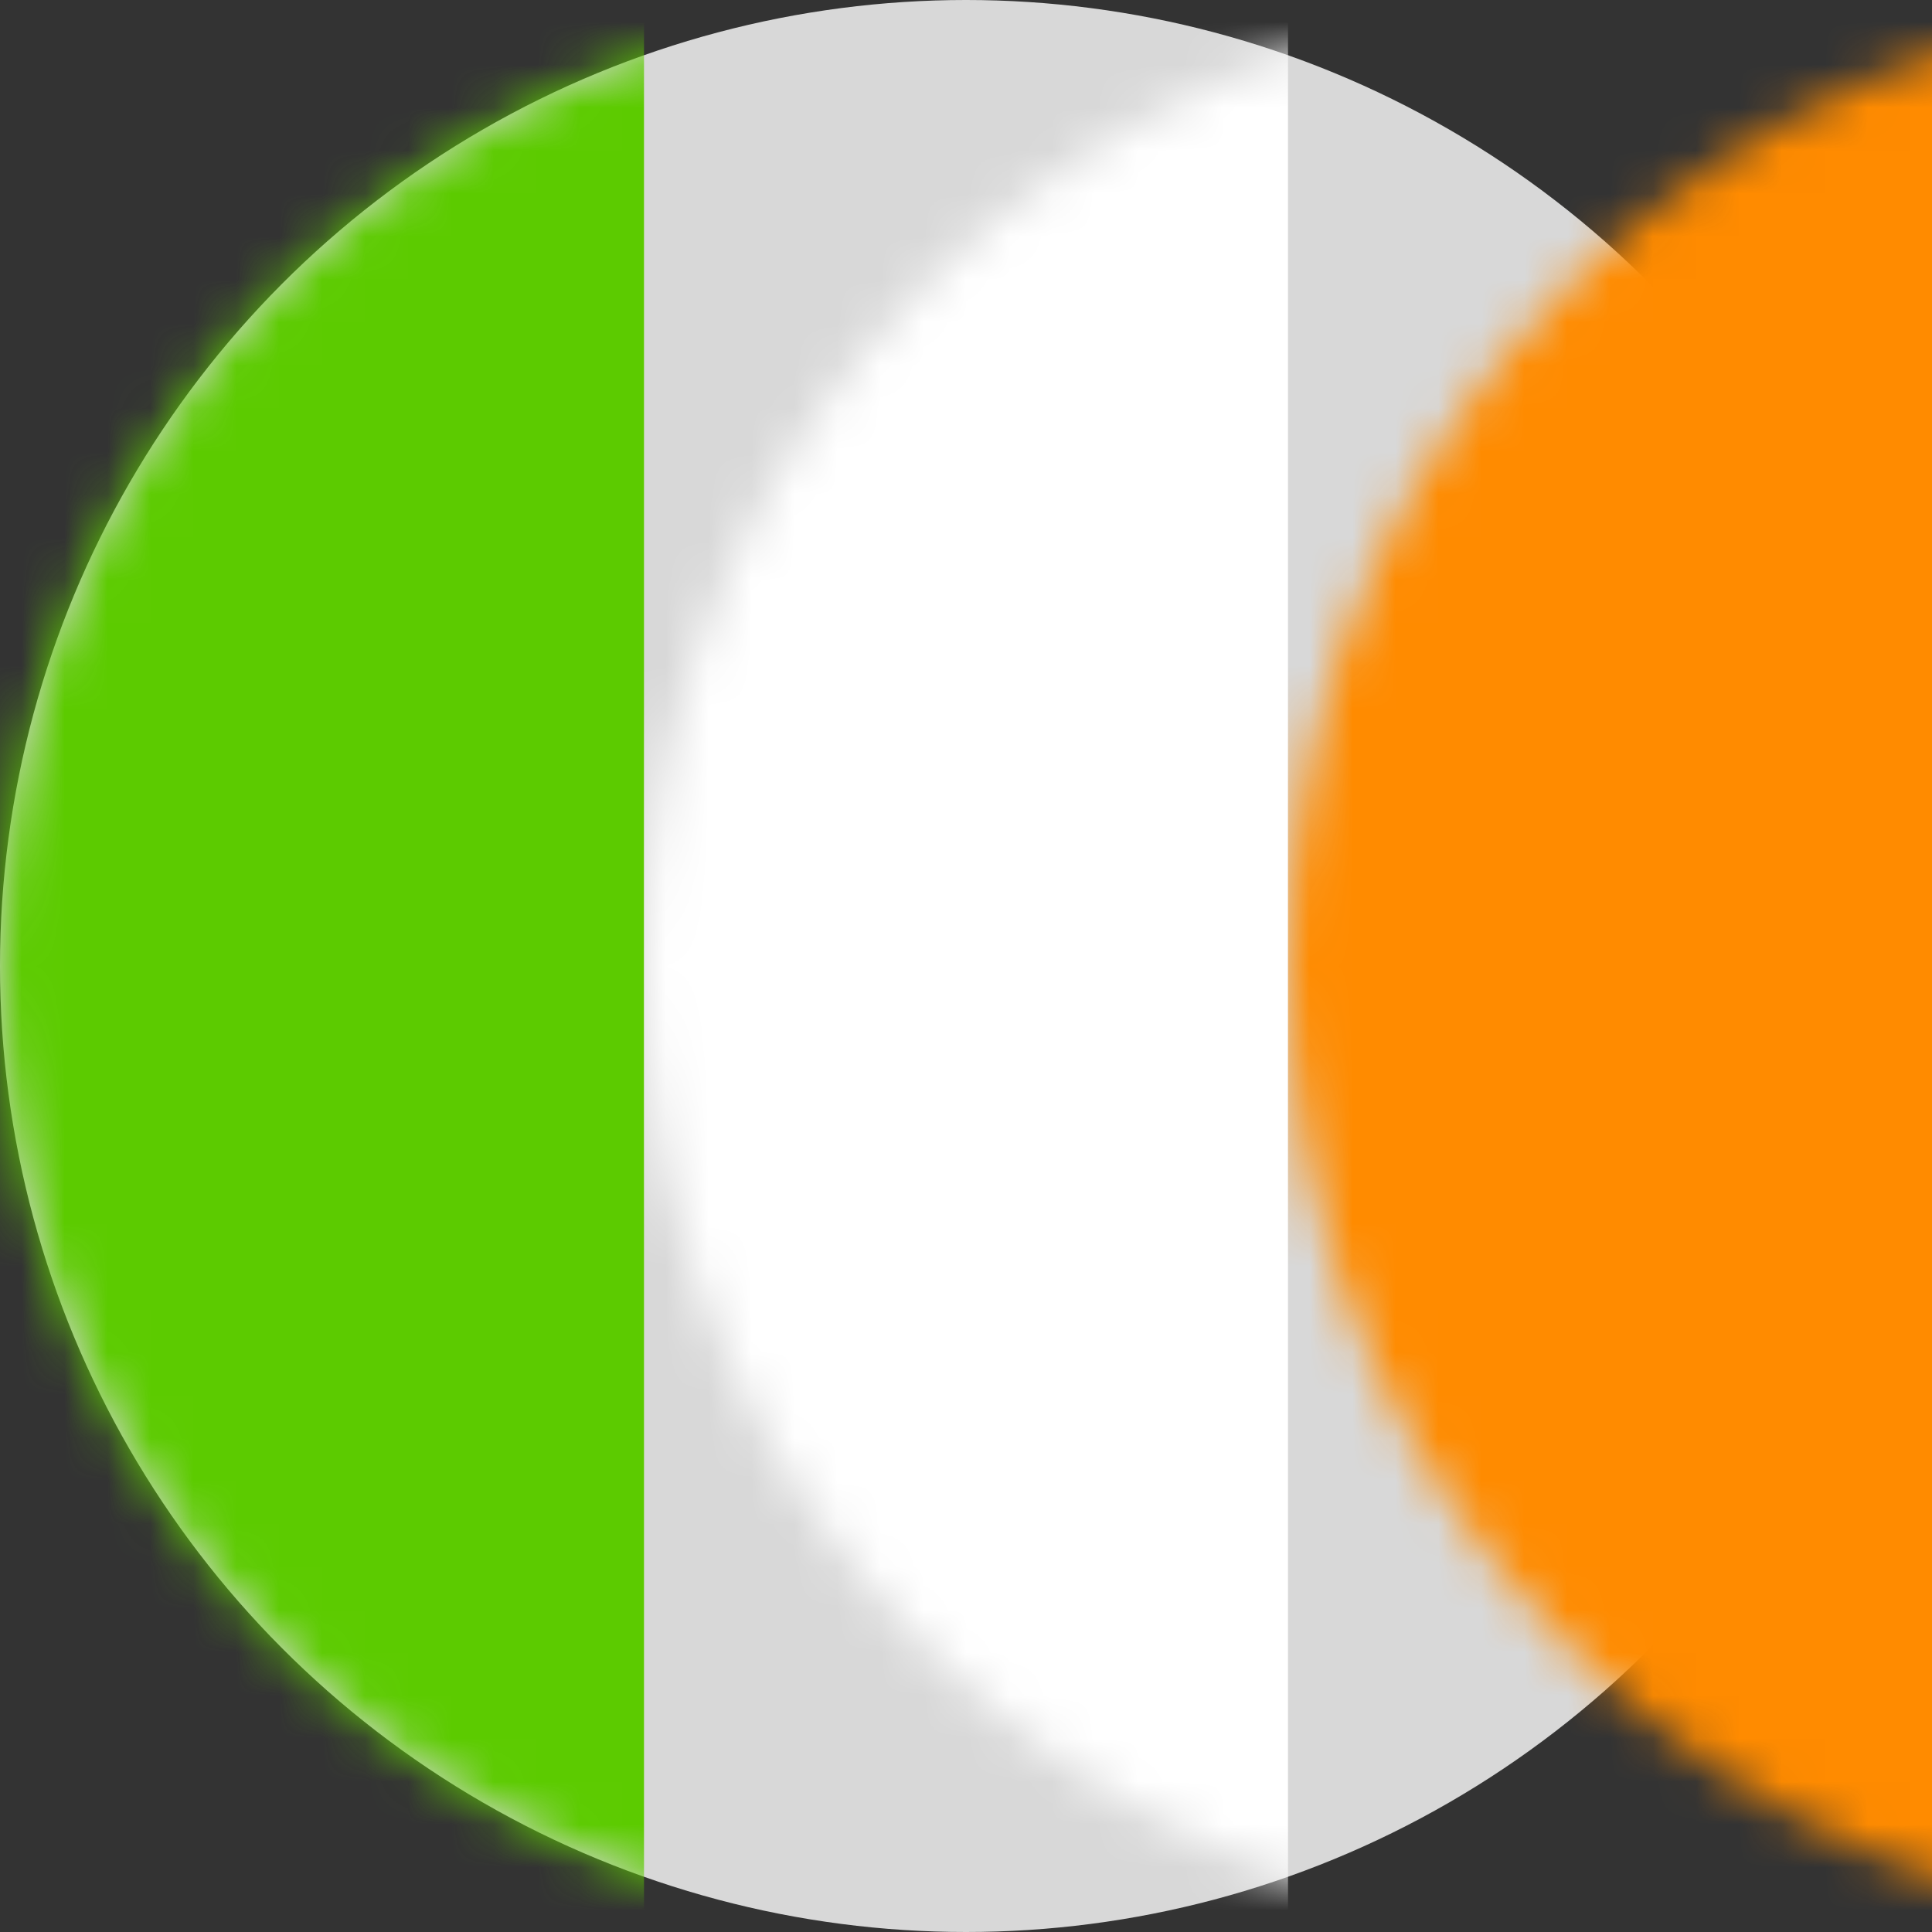 <svg xmlns="http://www.w3.org/2000/svg" width="45" height="45" viewBox="0 0 45 45" xmlns:xlink="http://www.w3.org/1999/xlink">
  <rect x="0" y="0" width="45" height="45" fill="#333333" stroke="none"/>
  <defs>
    <circle id="a" cx="22.5" cy="22.5" r="22.5"/>
  </defs>
  <g fill="none" fill-rule="evenodd">
    <mask id="b" fill="white">
      <use xlink:href="#a"/>
    </mask>
    <use fill="#D8D8D8" xlink:href="#a"/>
    <rect width="15" height="45" fill="#5CCB00" mask="url(#b)"/>
    <rect width="15" height="45" x="15" fill="#FFFFFF" mask="url(#b)"/>
    <rect width="15" height="45" x="30" fill="#FF8B00" mask="url(#b)"/>
  </g>
</svg>

